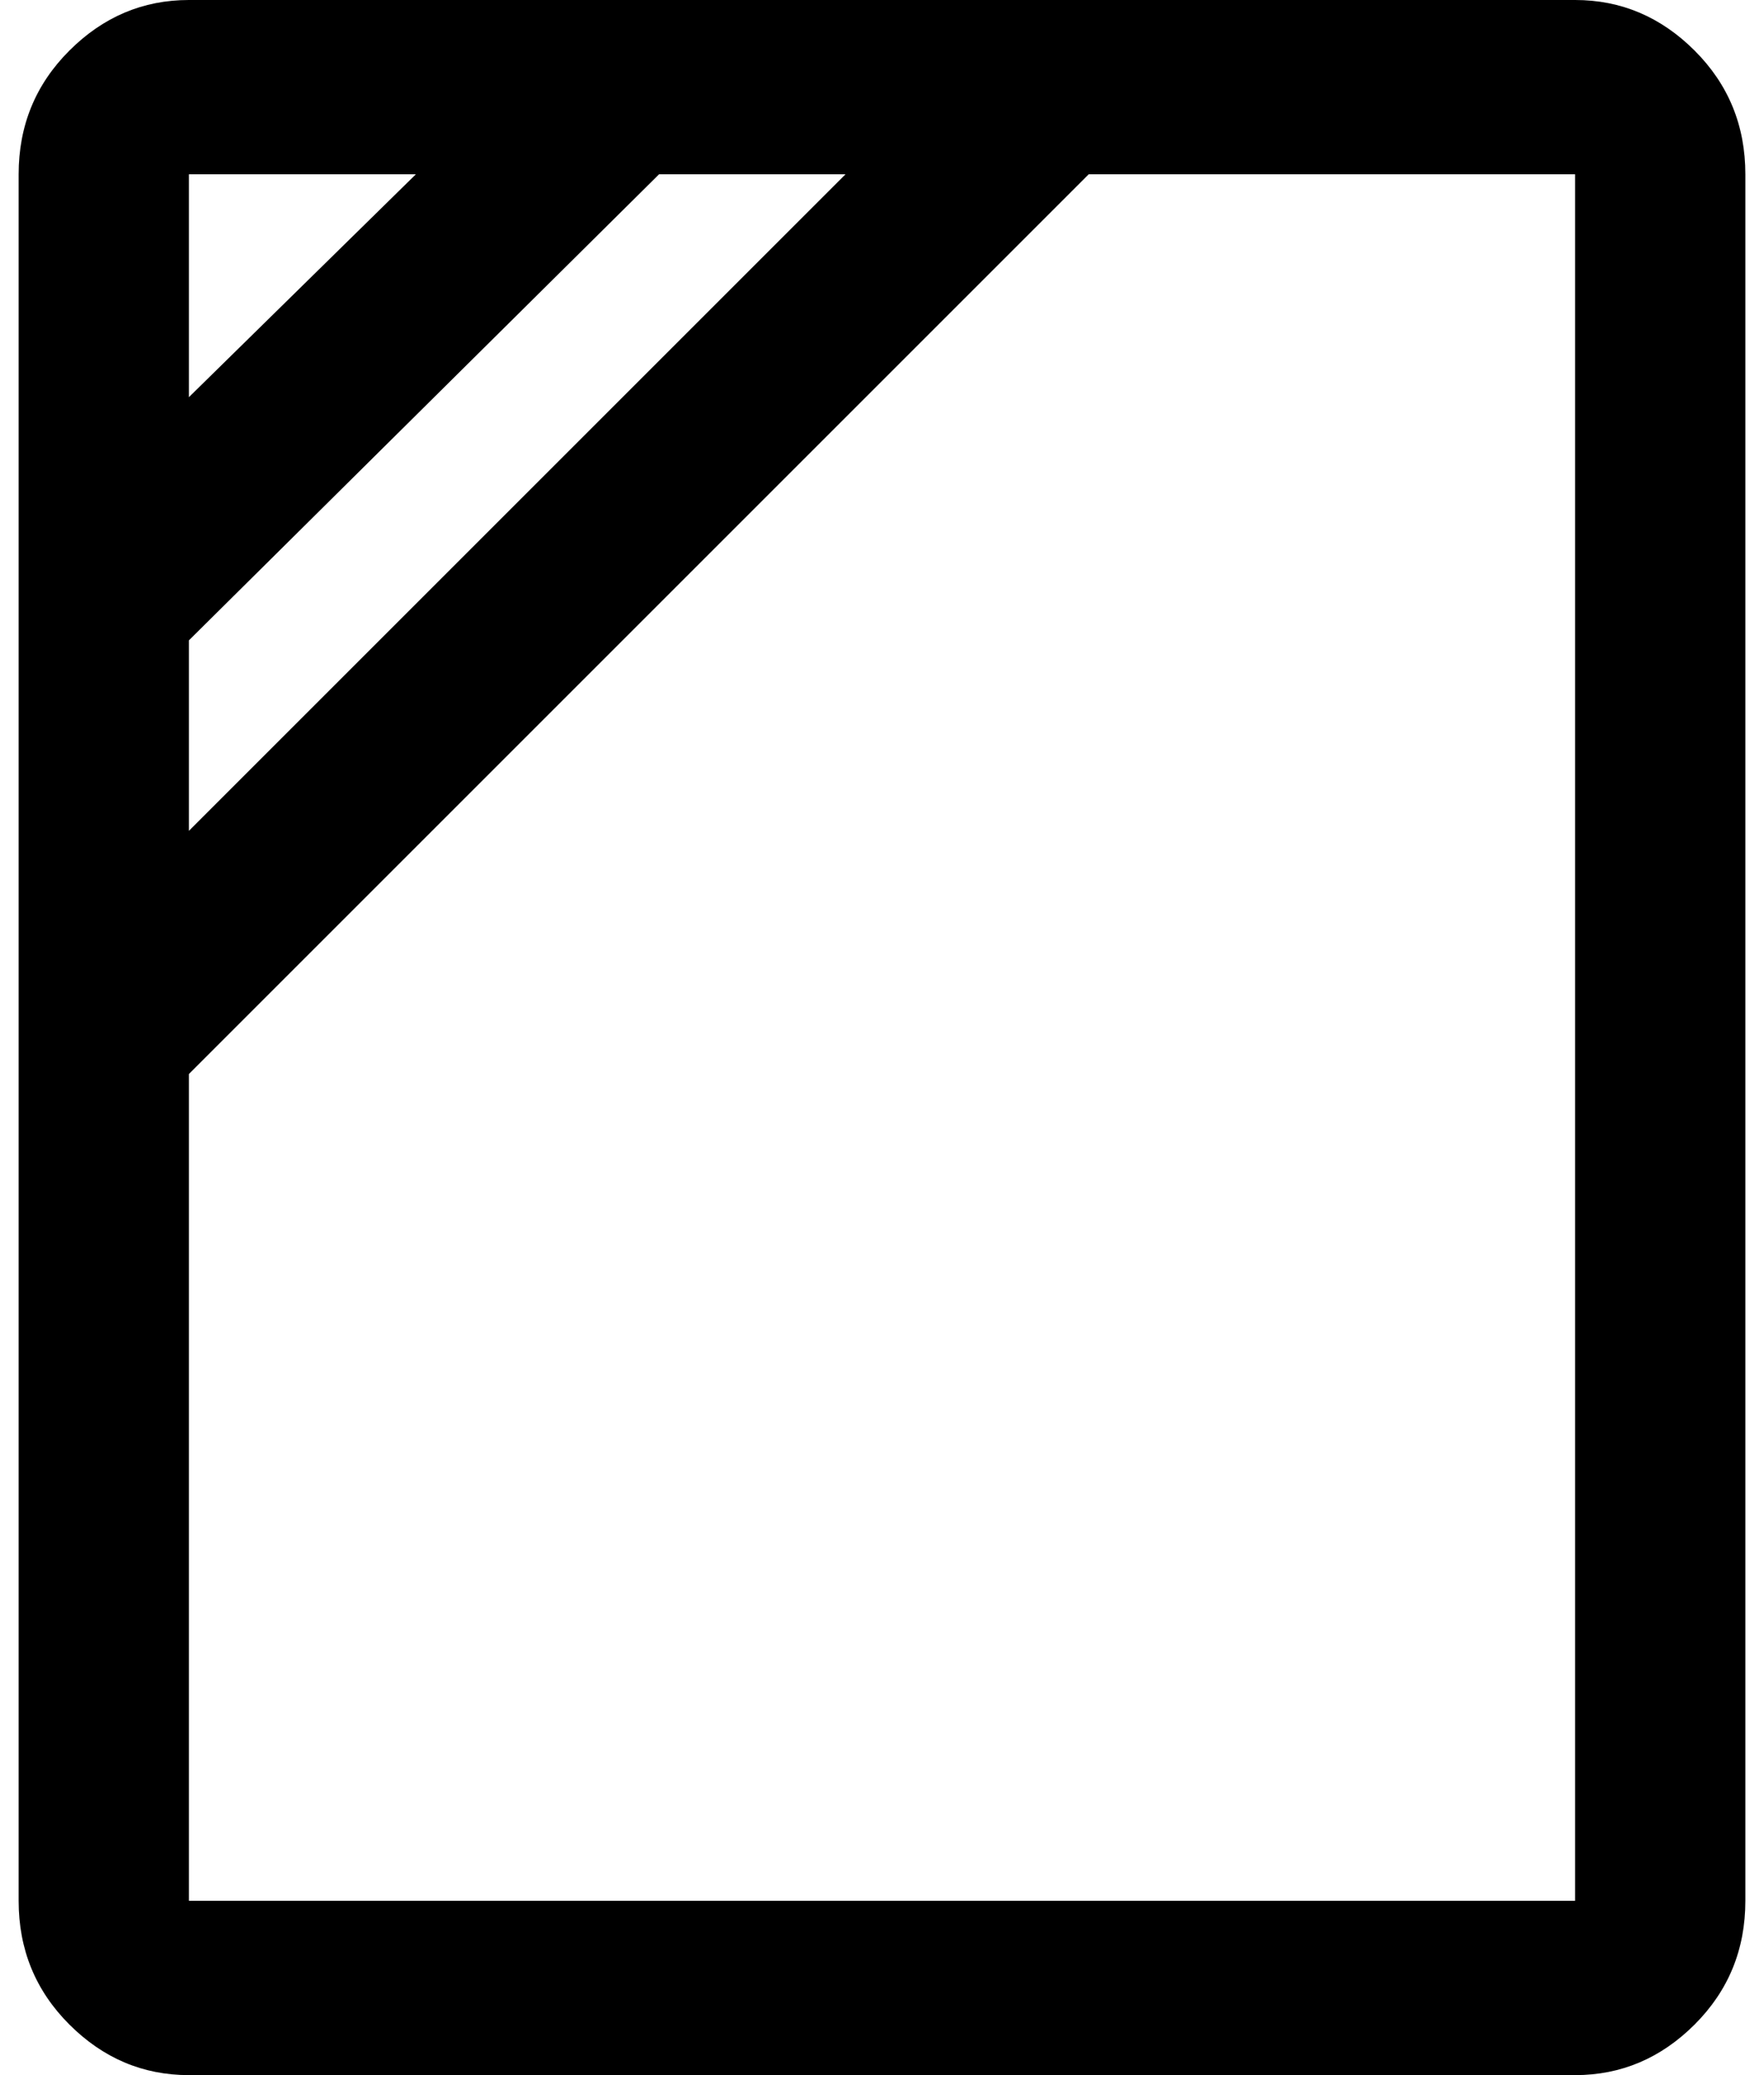 <svg xmlns="http://www.w3.org/2000/svg" xmlns:xlink="http://www.w3.org/1999/xlink" aria-hidden="true" role="img" class="iconify iconify--ps" width="0.85em" height="1em" preserveAspectRatio="xMidYMid meet" viewBox="0 0 432 512" data-icon="ps:dry-in-the-shade"><path fill="currentColor" d="M3 43v426q0 18 12.5 30.5T45 512h342q17 0 29.5-12.5T429 469V43q0-18-12.5-30.5T387 0H45Q28 0 15.5 12.5T3 43zm98 0L45 98V43h56zM45 158L161 43h46L45 205v-47zm342 311H45V265L267 43h120v426z"></path></svg>